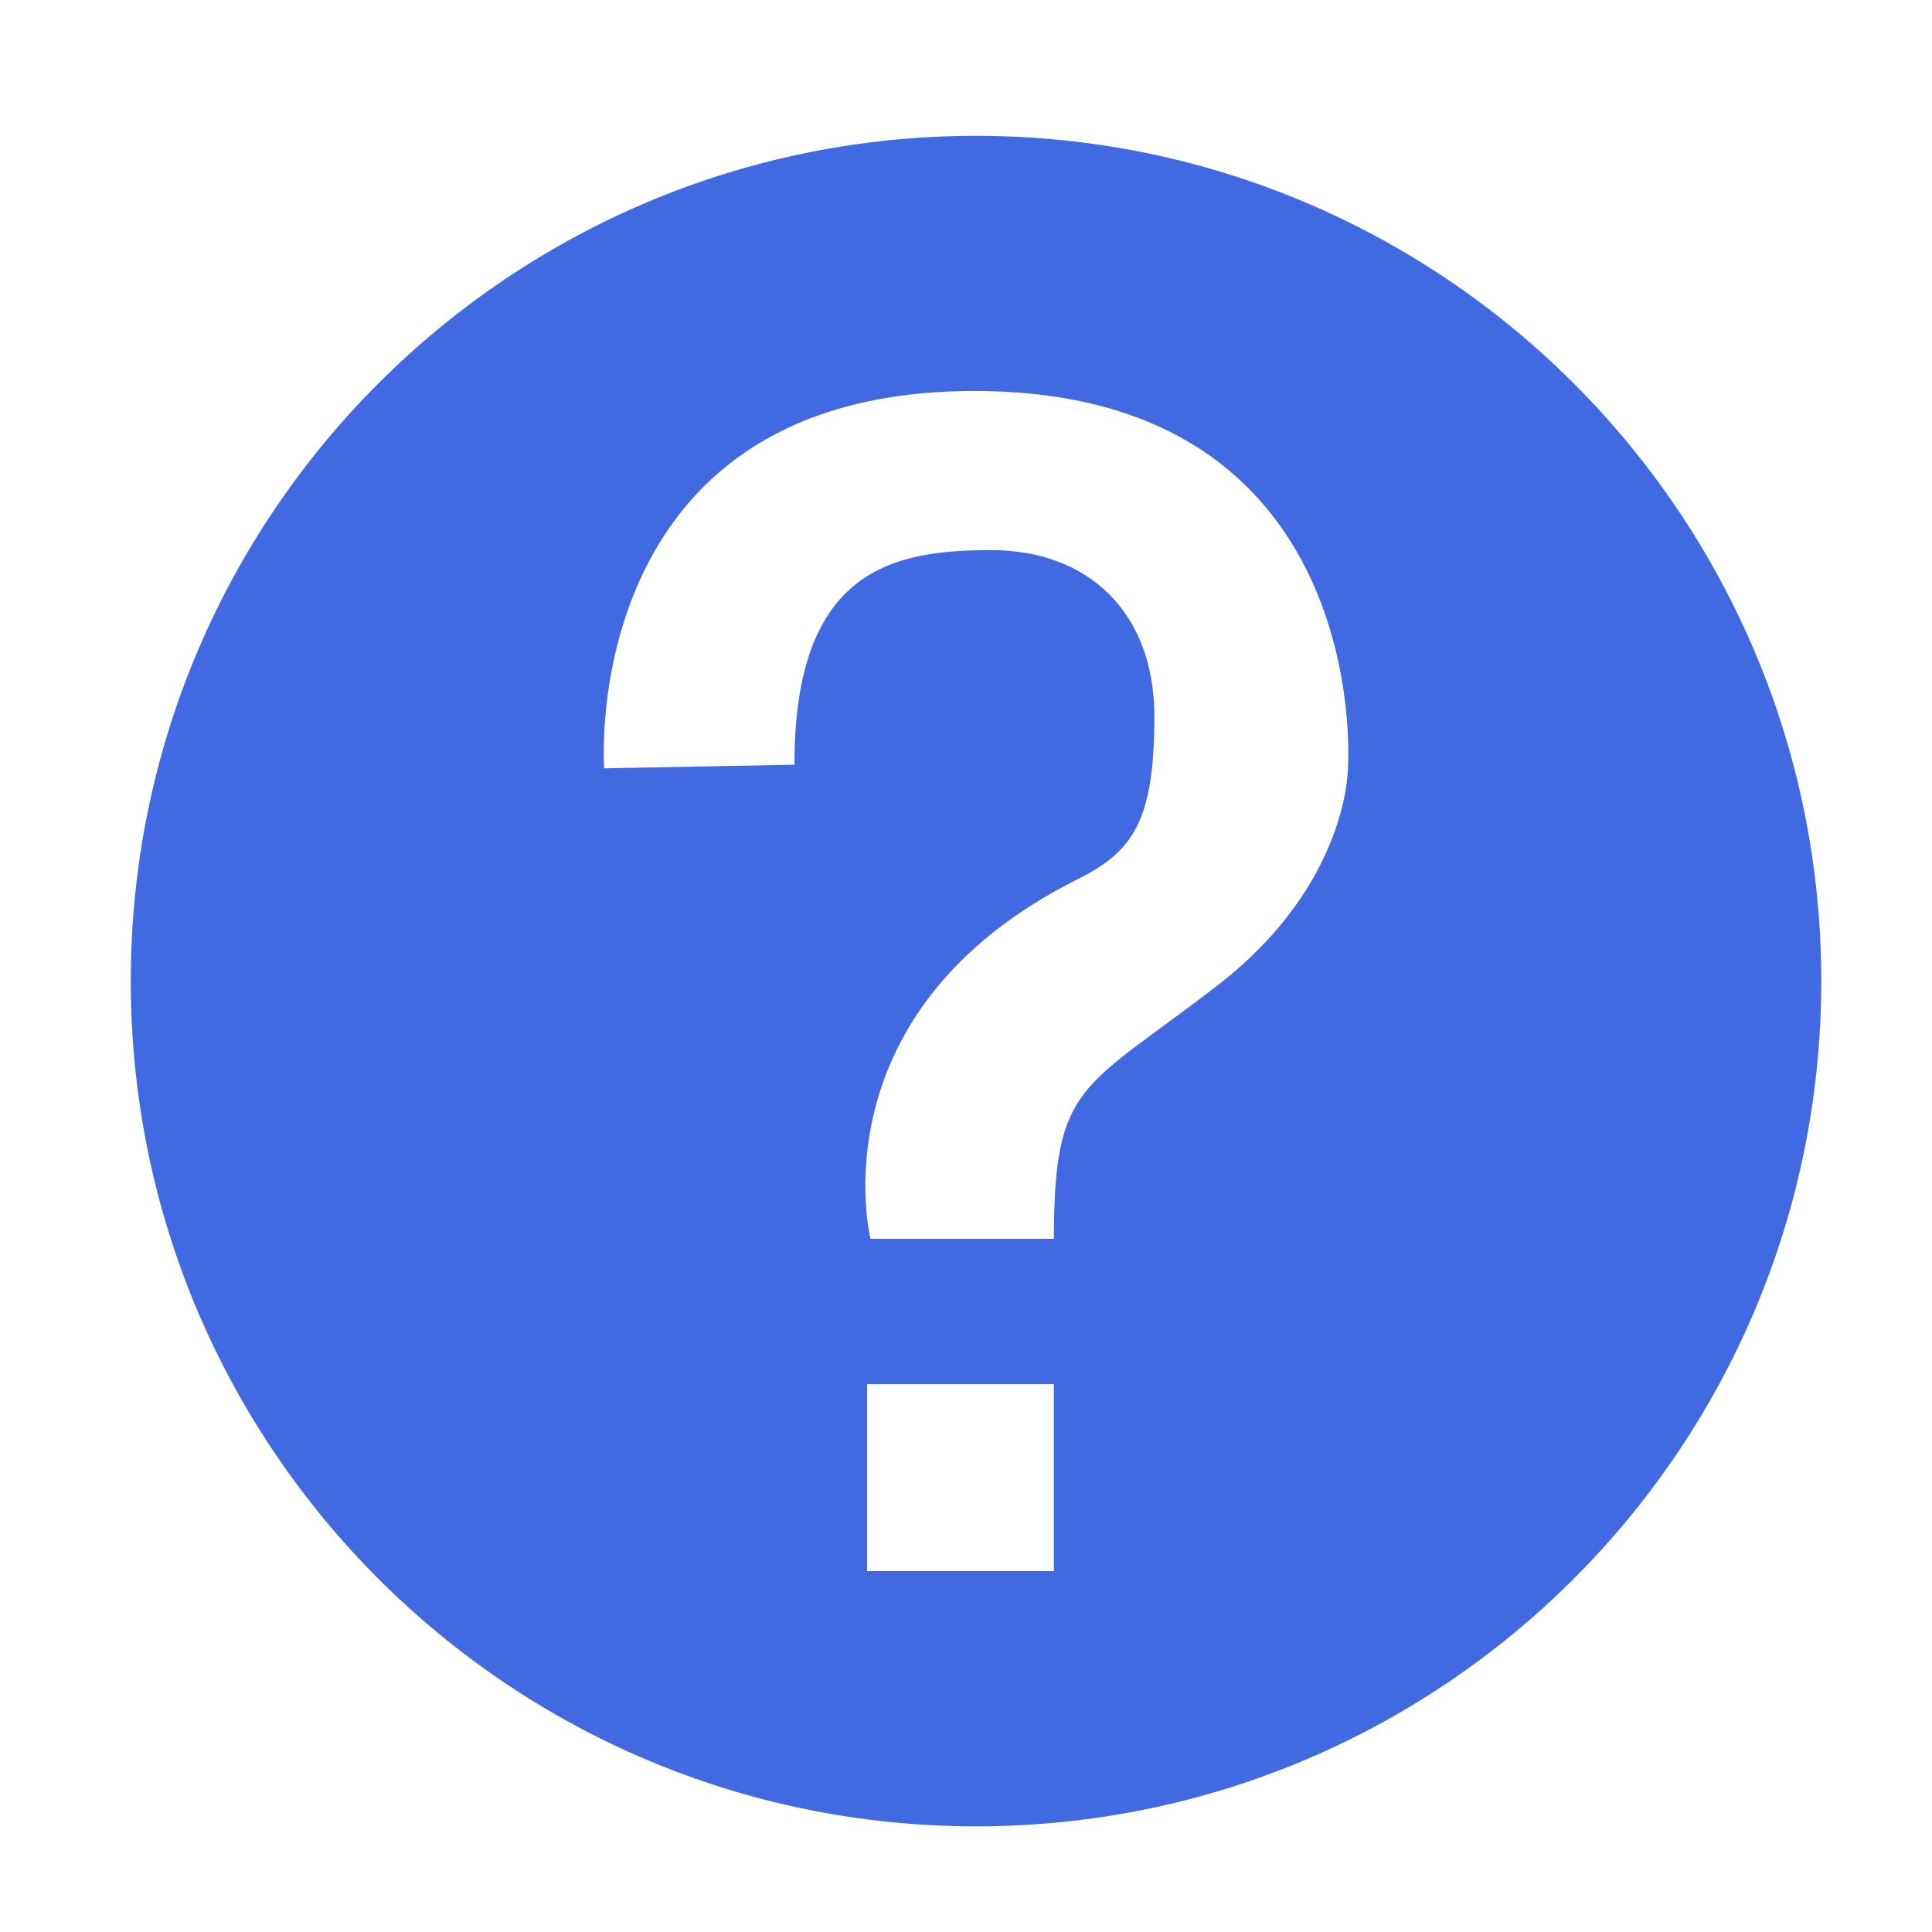 <?xml version="1.0" standalone="no"?><!DOCTYPE svg PUBLIC "-//W3C//DTD SVG 1.1//EN" "http://www.w3.org/Graphics/SVG/1.1/DTD/svg11.dtd"><svg class="icon" width="48px" height="48.00px" viewBox="0 0 1024 1024" version="1.1" xmlns="http://www.w3.org/2000/svg"><path d="M517.312 72c-247.424 0-448 200.64-448 448 0 247.424 200.576 448 448 448 247.488 0 448-200.576 448-448C965.376 272.64 764.8 72 517.312 72zM320.192 407.232c0 0-14.656-200 196.224-200 210.88 0 198.08 198.08 198.08 198.08s1.728 62.4-69.696 117.376c-71.488 55.04-86.208 51.264-86.208 133.888L461.376 656.576c0 0-30.08-120.704 109.952-190.656C600.768 451.2 611.84 434.688 611.84 379.712S576.896 291.584 525.568 291.584c-51.328 0-104.512 9.216-104.512 113.728L320.192 407.232zM459.584 733.632l99.008 0 0 99.072-99.008 0 0-99.072Z" fill="#4169E1" /></svg>